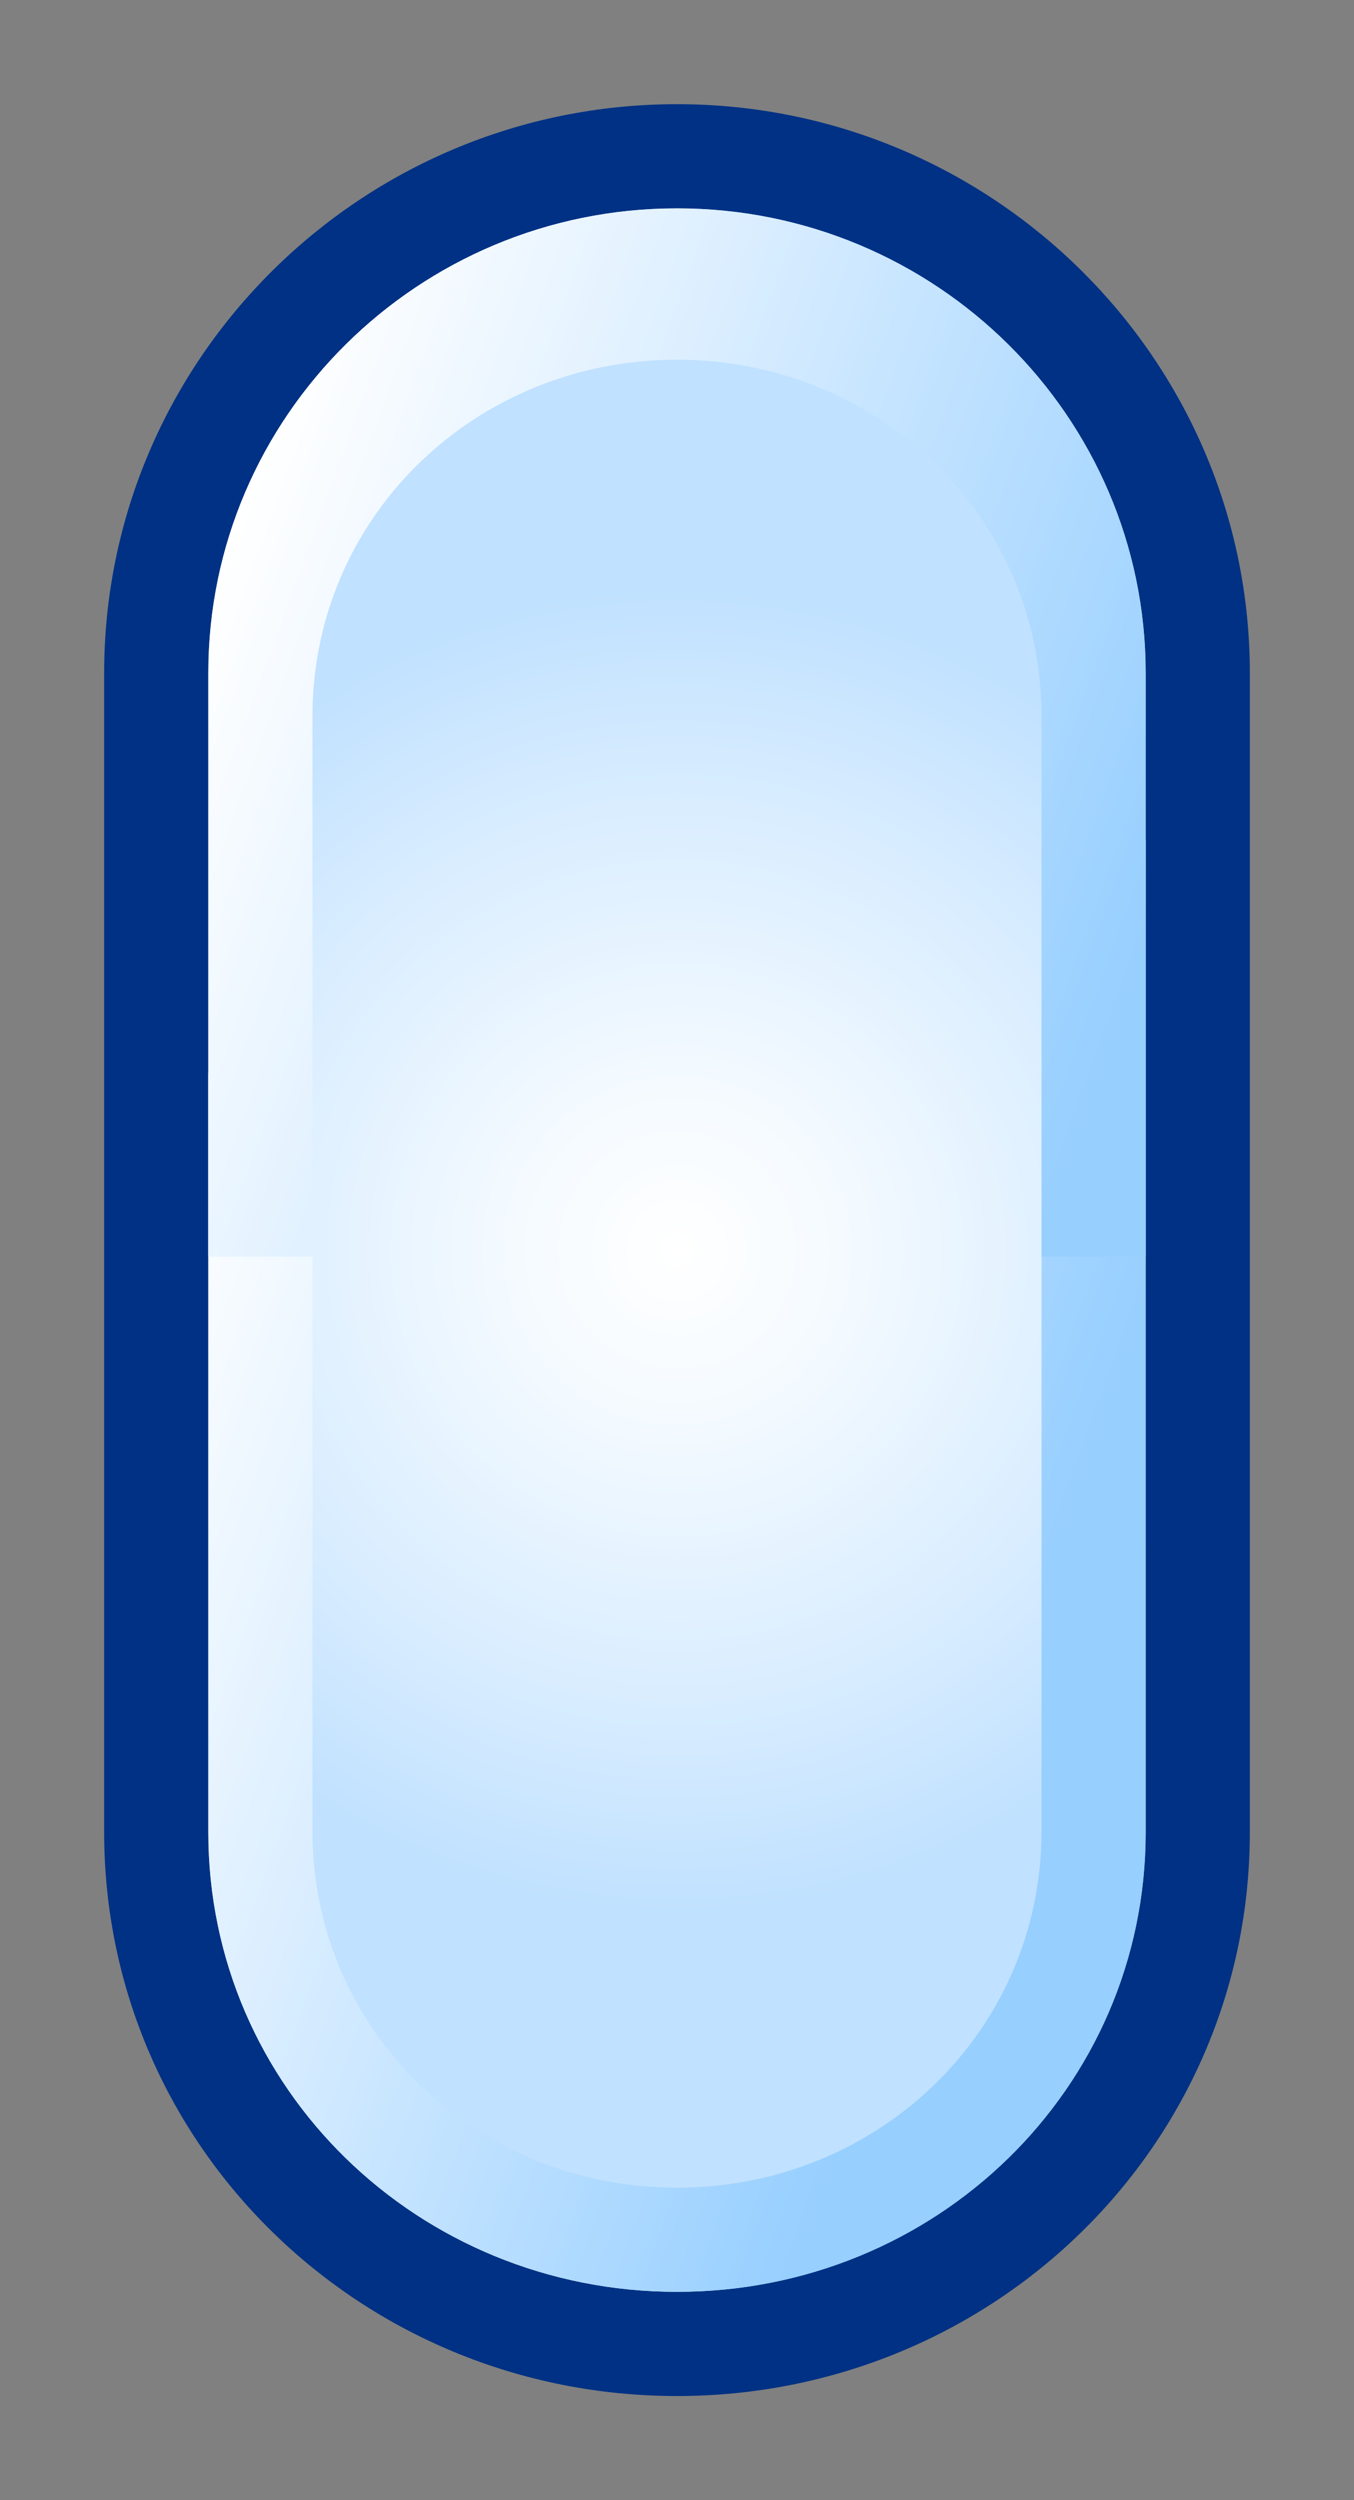 <?xml version="1.0" encoding="UTF-8"?>
<!DOCTYPE svg PUBLIC "-//W3C//DTD SVG 1.1 Tiny//EN" "http://www.w3.org/Graphics/SVG/1.1/DTD/svg11-tiny.dtd">
<svg baseProfile="tiny" xmlns="http://www.w3.org/2000/svg" xmlns:xlink="http://www.w3.org/1999/xlink" width="13" height="24" viewBox="0 0 13 24">
<rect x="0" y="0" width="13" height="24" fill="#808080" stroke="none"/>
<g>
<g>
<rect fill="none" width="13" height="24"/>
<g>
<radialGradient id="XMLID_4_" cx="6.5" cy="12" r="7.754" fx="6.5" fy="12" gradientUnits="userSpaceOnUse">
<stop offset="0" style="stop-color:#FFFFFF"/>
<stop offset="0.21" style="stop-color:#F4FAFF"/>
<stop offset="0.579" style="stop-color:#D7ECFF"/>
<stop offset="0.82" style="stop-color:#C0E1FF"/>
<stop offset="1" style="stop-color:#C0E1FF"/>
</radialGradient>
<path fill="url(#XMLID_4_)" d="M6.5,22C4.016,22,2,20.049,2,17.587V6.461C2,3.998,4.016,2,6.5,2l0,0       C8.986,2,11,3.998,11,6.461v11.126C11,20.049,8.986,22,6.5,22L6.5,22z"/>
<path fill="#003184" d="M1,6.461v11.126C1,20.598,3.467,23,6.5,23c3.031,0,5.5-2.402,5.5-5.413V6.461       C12,3.45,9.531,1,6.5,1C3.467,1,1,3.45,1,6.461z M2,17.587V6.461C2,4.002,4.018,2,6.5,2C8.98,2,11,4.002,11,6.461v11.126       C11,20.047,8.98,22,6.5,22C4.018,22,2,20.047,2,17.587z"/>
<linearGradient id="XMLID_5_" gradientUnits="userSpaceOnUse" x1="1.22" y1="12.44" x2="11.76" y2="16.276">
<stop offset="0" style="stop-color:#FFFFFF"/>
<stop offset="0.293" style="stop-color:#DDEFFF"/>
<stop offset="0.82" style="stop-color:#97CFFF"/>
<stop offset="1" style="stop-color:#97CFFF"/>
</linearGradient>
<path fill="url(#XMLID_5_)" d="M10,17.578C10,19.494,8.434,21,6.5,21S3,19.494,3,17.578v-7.279H2v7.288       C2,20.049,4.016,22,6.5,22c2.486,0,4.5-1.951,4.5-4.413V8.063h-1V17.578z"/>
<g>
<linearGradient id="XMLID_6_" gradientUnits="userSpaceOnUse" x1="1.875" y1="6.021" x2="11.874" y2="9.66">
<stop offset="0" style="stop-color:#FFFFFF"/>
<stop offset="0.323" style="stop-color:#DDEFFF"/>
<stop offset="0.904" style="stop-color:#97CFFF"/>
<stop offset="1" style="stop-color:#97CFFF"/>
</linearGradient>
<path fill="url(#XMLID_6_)" d="M6.5,2C4.016,2,2,3.998,2,6.461v5.602h1V6.875c0-1.916,1.566-3.422,3.5-3.422        S10,4.959,10,6.875v5.188h1V6.461C11,3.998,8.986,2,6.5,2z"/>
</g>
</g>
</g>
</g>
</svg>

